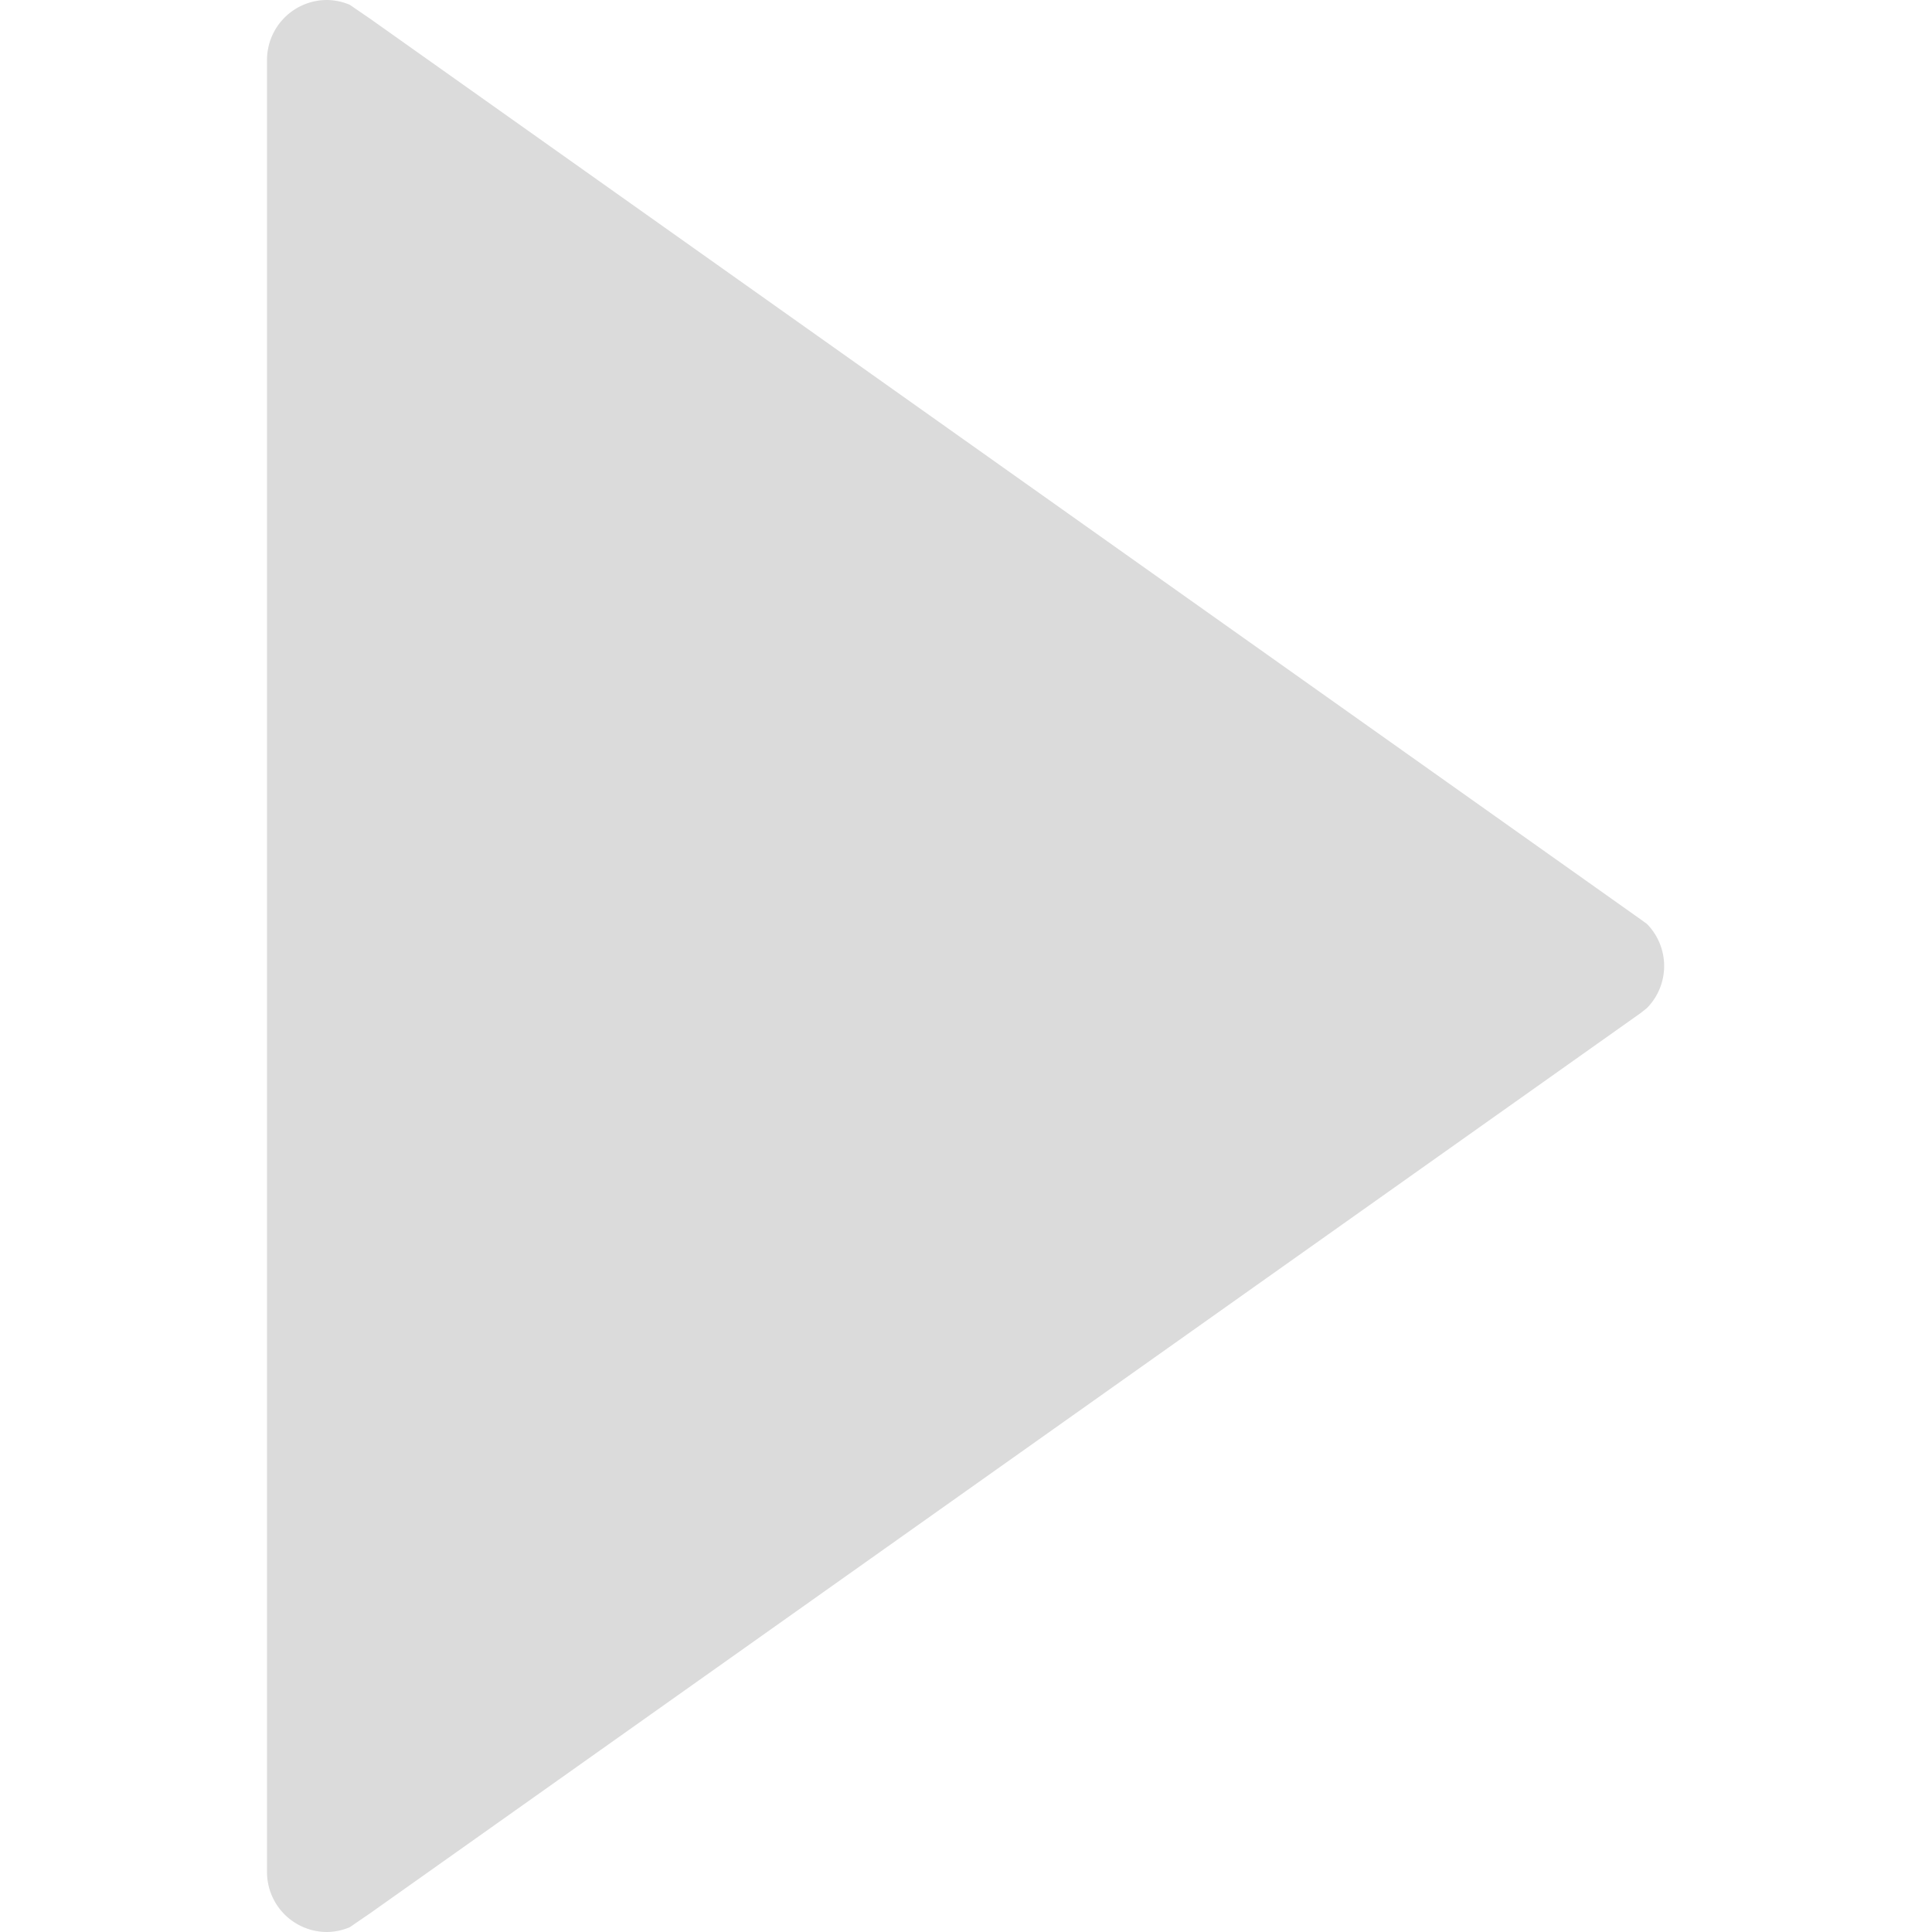<?xml version="1.0" standalone="no"?><!DOCTYPE svg PUBLIC "-//W3C//DTD SVG 1.1//EN" "http://www.w3.org/Graphics/SVG/1.1/DTD/svg11.dtd"><svg t="1585878427779" class="icon" viewBox="0 0 1024 1024" version="1.1" xmlns="http://www.w3.org/2000/svg" p-id="1156" xmlns:xlink="http://www.w3.org/1999/xlink" width="200" height="200"><defs><style type="text/css"></style></defs><path d="M872.944 489.739l-3.498-2.544L196.532 10.176 185.401 2.544A31.801 31.801 0 0 0 173.317 0a31.801 31.801 0 0 0-31.801 31.801v960.398a31.801 31.801 0 0 0 31.801 31.801 31.801 31.801 0 0 0 12.084-2.544l11.13-7.632 673.232-477.019 3.18-2.544a31.801 31.801 0 0 0 0-44.522z" p-id="1157" fill="#dbdbdb"></path></svg>